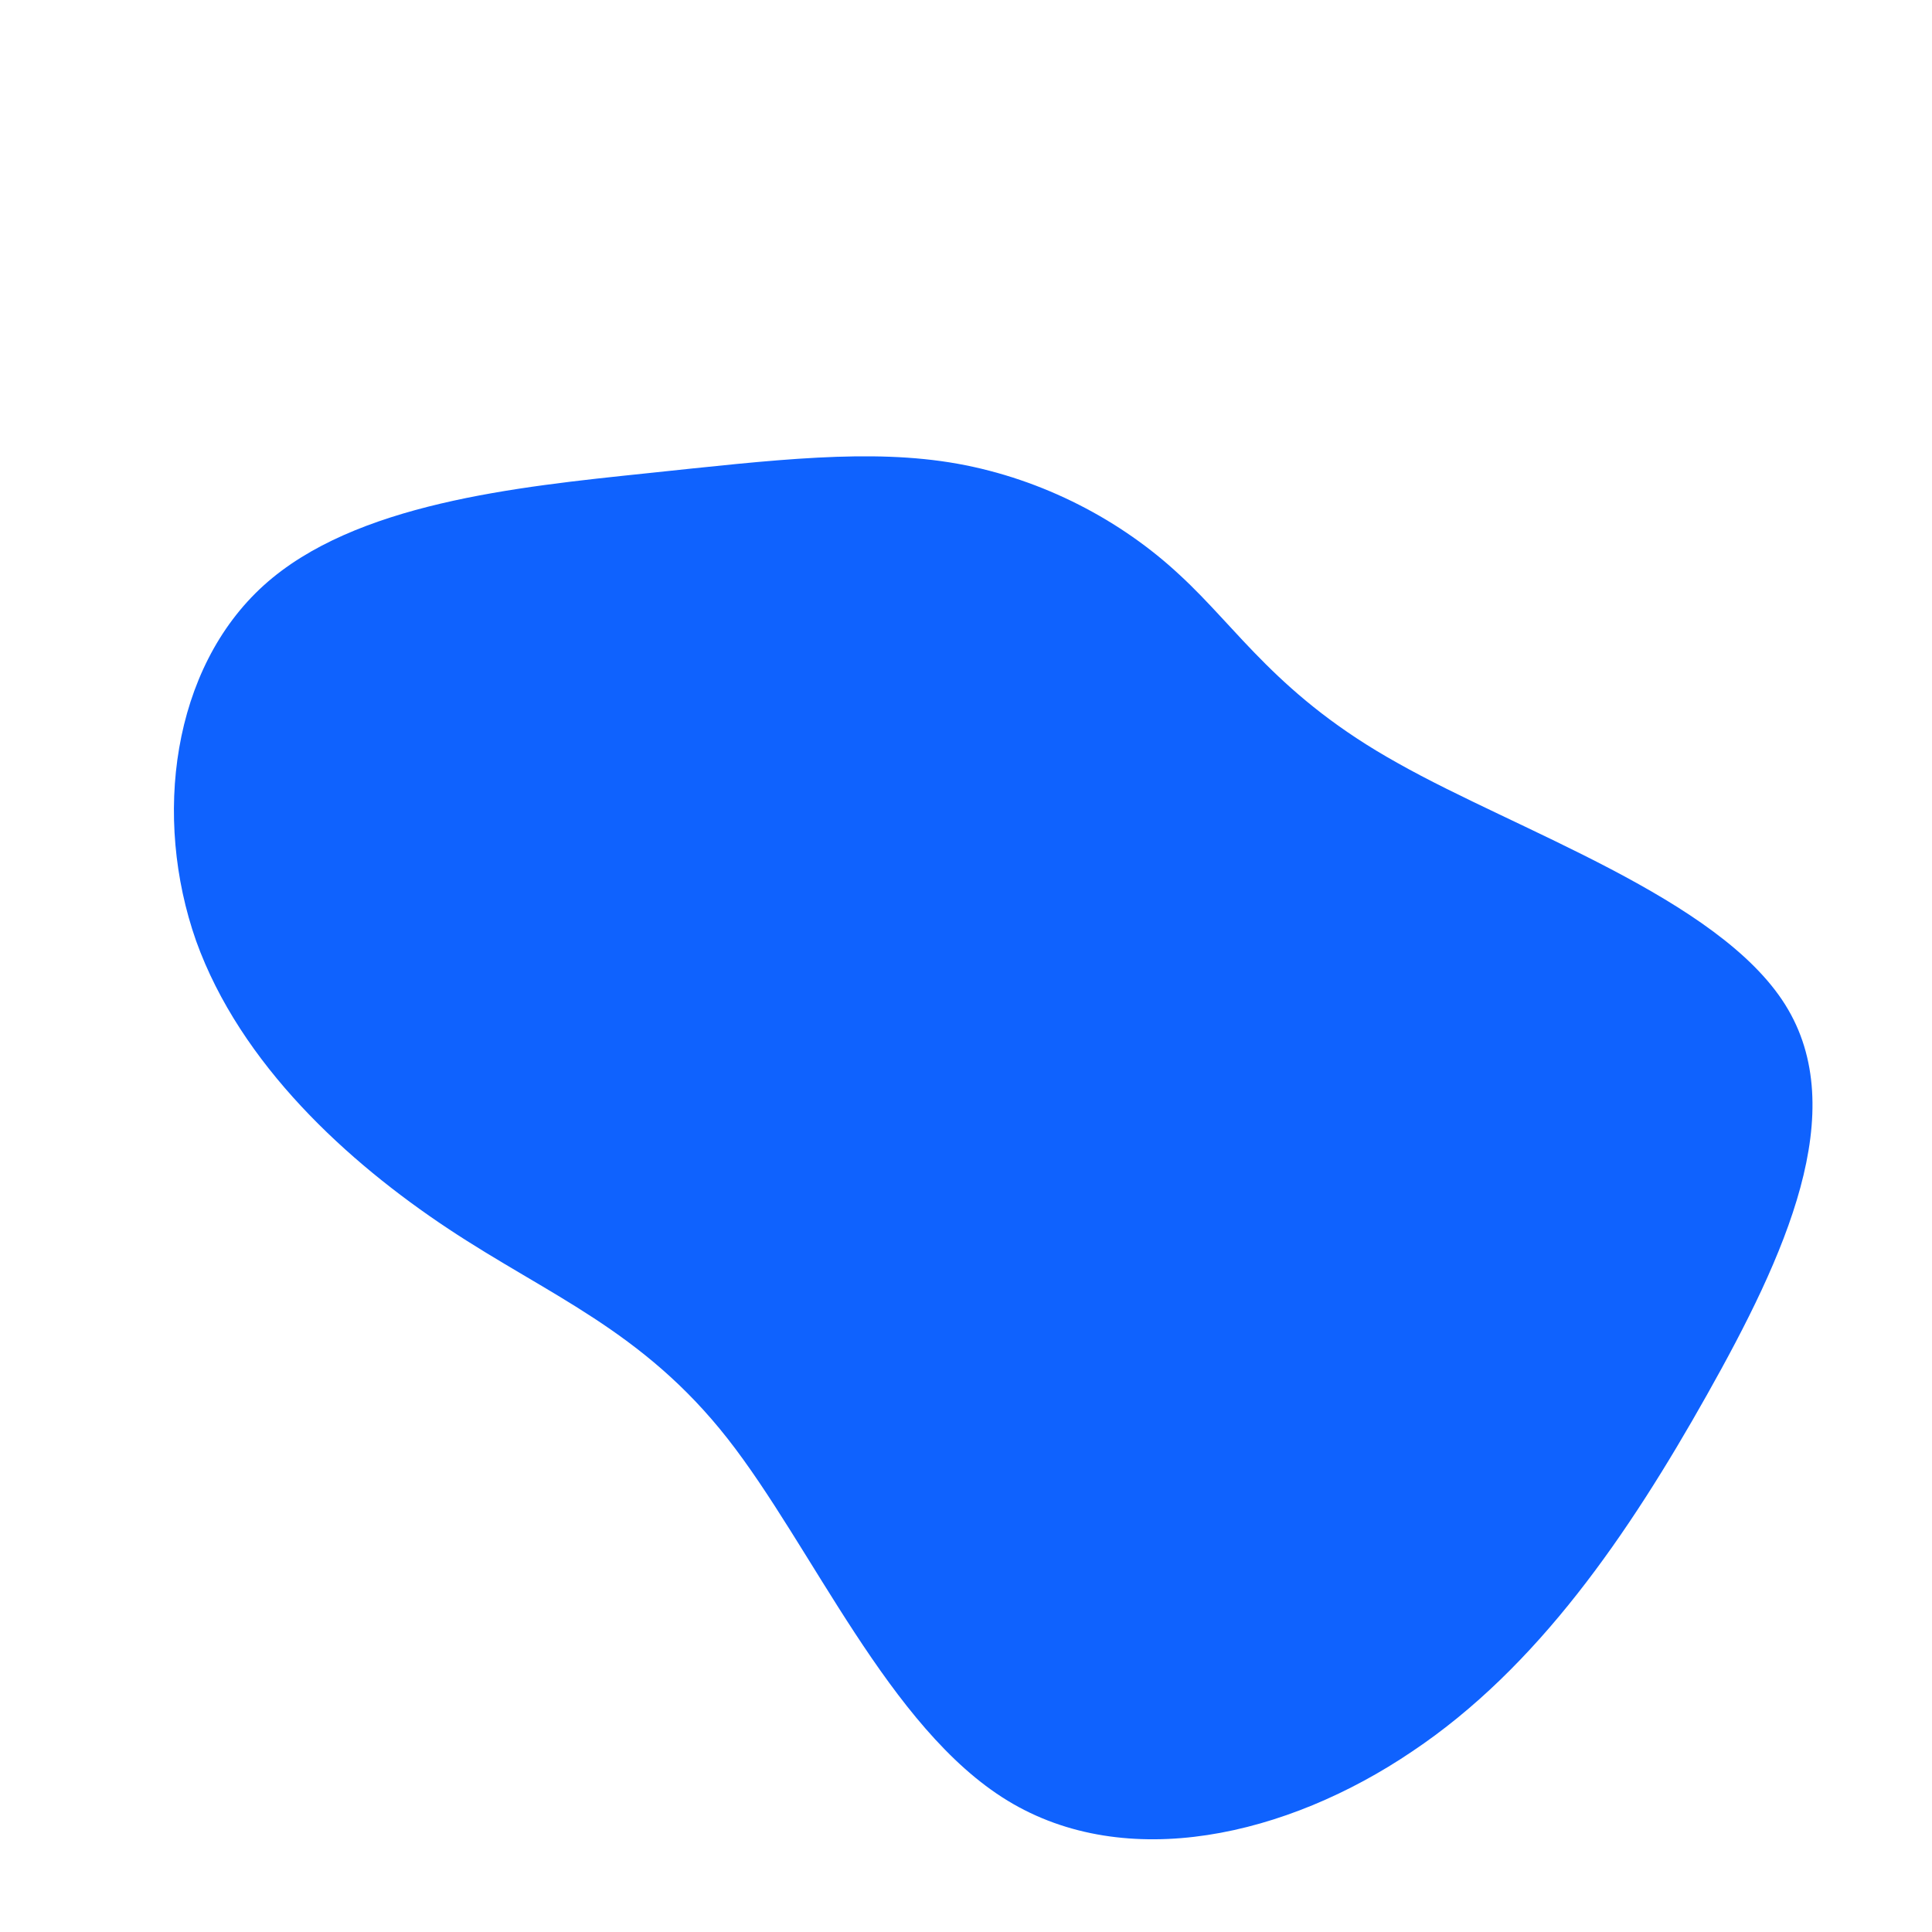 <?xml version="1.0" standalone="no"?>
<svg viewBox="0 0 200 200" xmlns="http://www.w3.org/2000/svg">
  <path fill="#0F62FE" d="M22.1,-40.5C28.2,-34.9,32.3,-27.9,44.7,-21C57.1,-14,77.9,-7,84.8,4C91.7,15,84.8,30,76.7,44.4C68.6,58.8,59.2,72.6,46.2,81.3C33.2,90.1,16.6,93.9,4.3,86.4C-8,78.9,-15.9,60.1,-24.7,48.9C-33.5,37.7,-43.2,34.1,-53.6,27.2C-64,20.3,-75.1,10.2,-79.7,-2.6C-84.2,-15.4,-82.2,-30.8,-72.7,-39.4C-63.3,-47.9,-46.5,-49.6,-33.1,-51C-19.8,-52.4,-9.9,-53.6,-0.9,-52C8,-50.4,16.1,-46.1,22.1,-40.5Z" transform="translate(100 100)" />
</svg>
